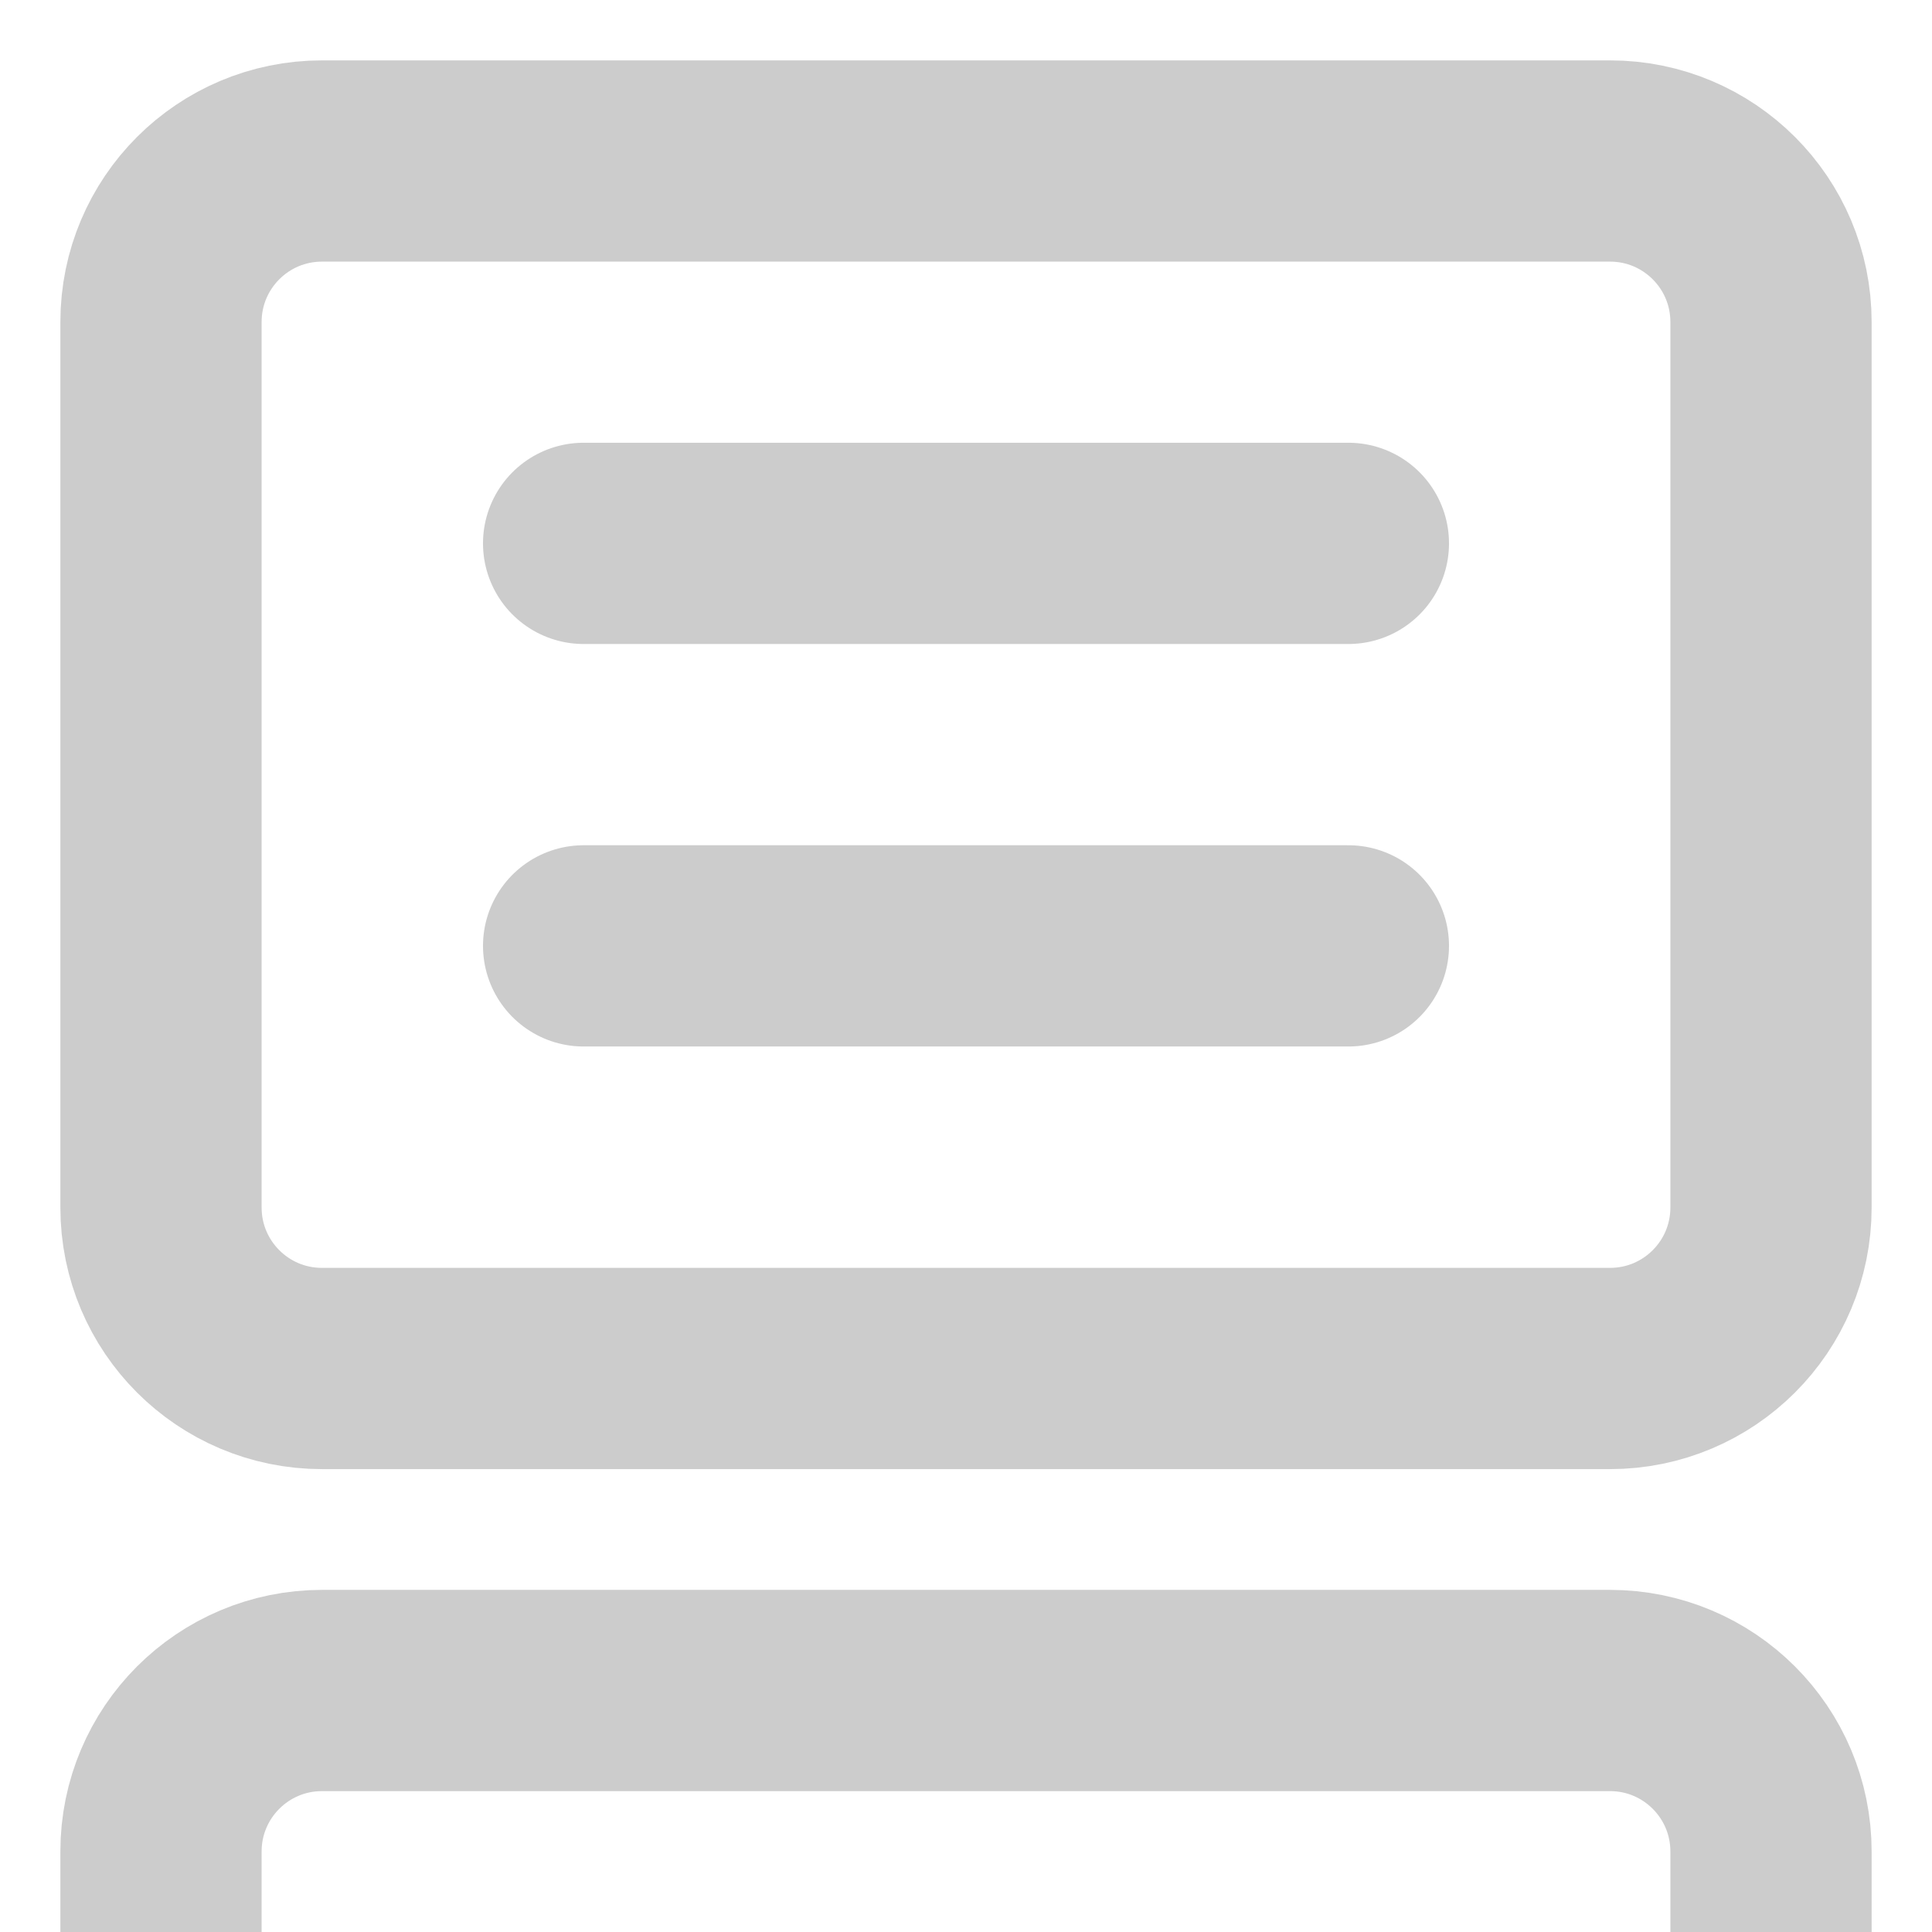 <svg width="24" height="24" viewBox="0 0 24 24" fill="none" xmlns="http://www.w3.org/2000/svg">
<g clip-path="url(#clip0)">
<path d="M2 15V4C2 2.895 2.895 2 4 2H20C21.105 2 22 2.895 22 4V15C22 16.105 21.105 17 20 17H4C2.895 17 2 16.105 2 15Z" stroke="#CCCCCC" stroke-width="2.5" stroke-linecap="round" stroke-linejoin="round"/>
<path d="M2 35V23C2 21.895 2.895 21 4 21H20C21.105 21 22 21.895 22 23V35C22 36.105 21.105 37 20 37H4C2.895 37 2 36.105 2 35Z" stroke="#CCCCCC" stroke-width="2.5" stroke-linecap="round" stroke-linejoin="round"/>
<line x1="7.25" y1="11.75" x2="16.75" y2="11.75" stroke="#CCCCCC" stroke-width="2.5" stroke-linecap="round"/>
<line x1="7.25" y1="6.75" x2="16.75" y2="6.75" stroke="#CCCCCC" stroke-width="2.5" stroke-linecap="round"/>
</g>
<defs>
<clipPath id="clip0">
<rect width="24" height="24" fill="white"/>
</clipPath>
</defs>
</svg>
